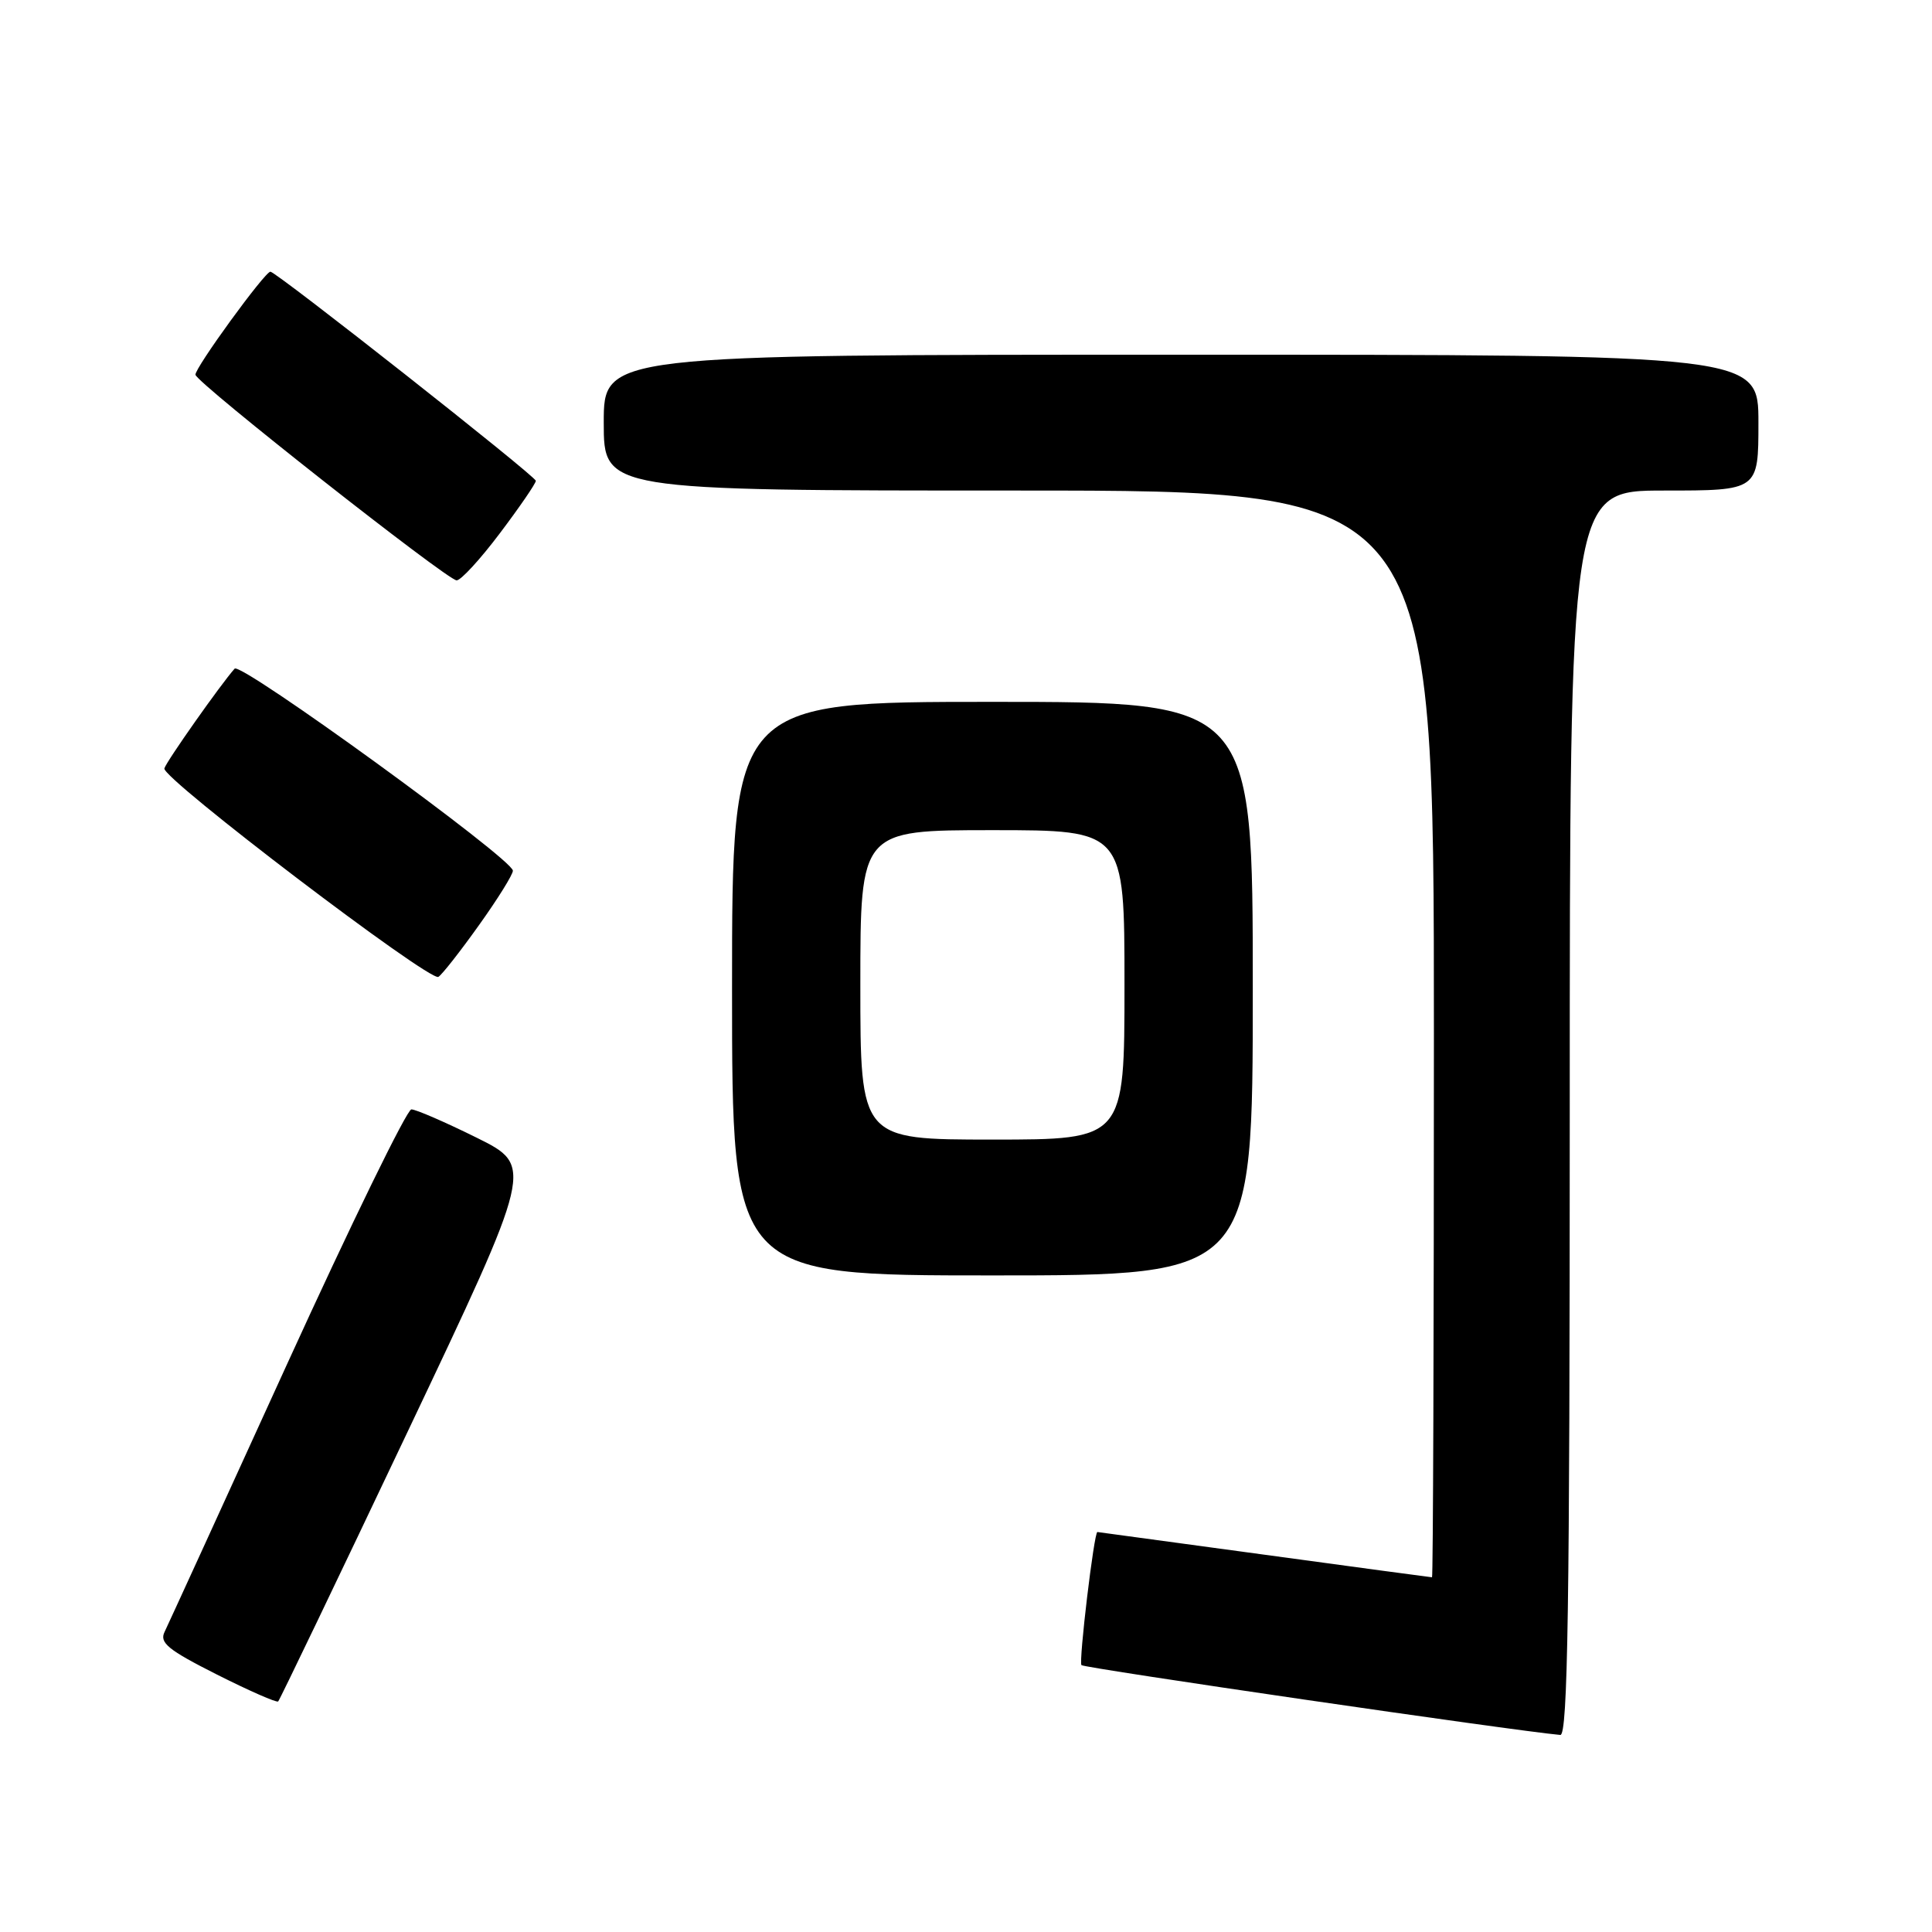 <?xml version="1.0" encoding="UTF-8" standalone="no"?>
<!DOCTYPE svg PUBLIC "-//W3C//DTD SVG 1.1//EN" "http://www.w3.org/Graphics/SVG/1.1/DTD/svg11.dtd" >
<svg xmlns="http://www.w3.org/2000/svg" xmlns:xlink="http://www.w3.org/1999/xlink" version="1.1" viewBox="0 0 256 256">
 <g >
 <path fill="currentColor"
d=" M 208.00 147.50 C 208.00 65.00 208.00 65.00 220.50 65.00 C 233.00 65.00 233.00 65.00 233.00 56.00 C 233.00 47.00 233.00 47.00 156.50 47.00 C 80.00 47.00 80.00 47.00 80.00 56.00 C 80.00 65.00 80.00 65.00 135.00 65.00 C 190.00 65.00 190.00 65.00 190.00 137.00 C 190.00 176.60 189.89 209.00 189.75 209.00 C 189.61 209.00 179.60 207.65 167.50 206.00 C 155.40 204.35 145.46 203.00 145.41 203.00 C 144.97 202.99 142.91 220.24 143.30 220.64 C 143.71 221.04 200.54 229.33 206.75 229.89 C 207.74 229.98 208.00 212.89 208.00 147.50 Z  M 53.97 189.80 C 70.72 154.50 70.72 154.50 63.16 150.75 C 59.00 148.69 55.11 147.00 54.51 147.00 C 53.92 147.00 46.51 162.19 38.04 180.75 C 29.58 199.31 22.27 215.28 21.81 216.23 C 21.10 217.67 22.25 218.61 28.73 221.88 C 33.00 224.03 36.66 225.64 36.86 225.45 C 37.06 225.26 44.76 209.22 53.97 189.80 Z  M 166.00 131.00 C 166.00 93.00 166.00 93.00 131.50 93.00 C 97.00 93.00 97.00 93.00 97.00 131.00 C 97.00 169.00 97.00 169.00 131.50 169.00 C 166.00 169.00 166.00 169.00 166.00 131.00 Z  M 63.48 122.57 C 65.97 119.09 67.98 115.85 67.96 115.37 C 67.89 113.79 31.92 87.68 31.09 88.60 C 29.30 90.60 22.03 100.91 21.78 101.82 C 21.41 103.10 56.96 130.14 58.09 129.44 C 58.58 129.14 61.00 126.05 63.48 122.57 Z  M 66.25 70.64 C 68.86 67.18 71.00 64.06 71.00 63.71 C 71.00 63.10 36.60 36.00 35.83 36.00 C 35.09 36.00 25.76 48.83 25.90 49.66 C 26.08 50.76 59.20 76.83 60.50 76.90 C 61.05 76.93 63.64 74.11 66.25 70.64 Z  M 114.00 130.50 C 114.00 110.00 114.00 110.00 131.50 110.00 C 149.00 110.00 149.00 110.00 149.00 130.50 C 149.00 151.00 149.00 151.00 131.50 151.00 C 114.00 151.00 114.00 151.00 114.00 130.50 Z "/>
</g>
</svg>